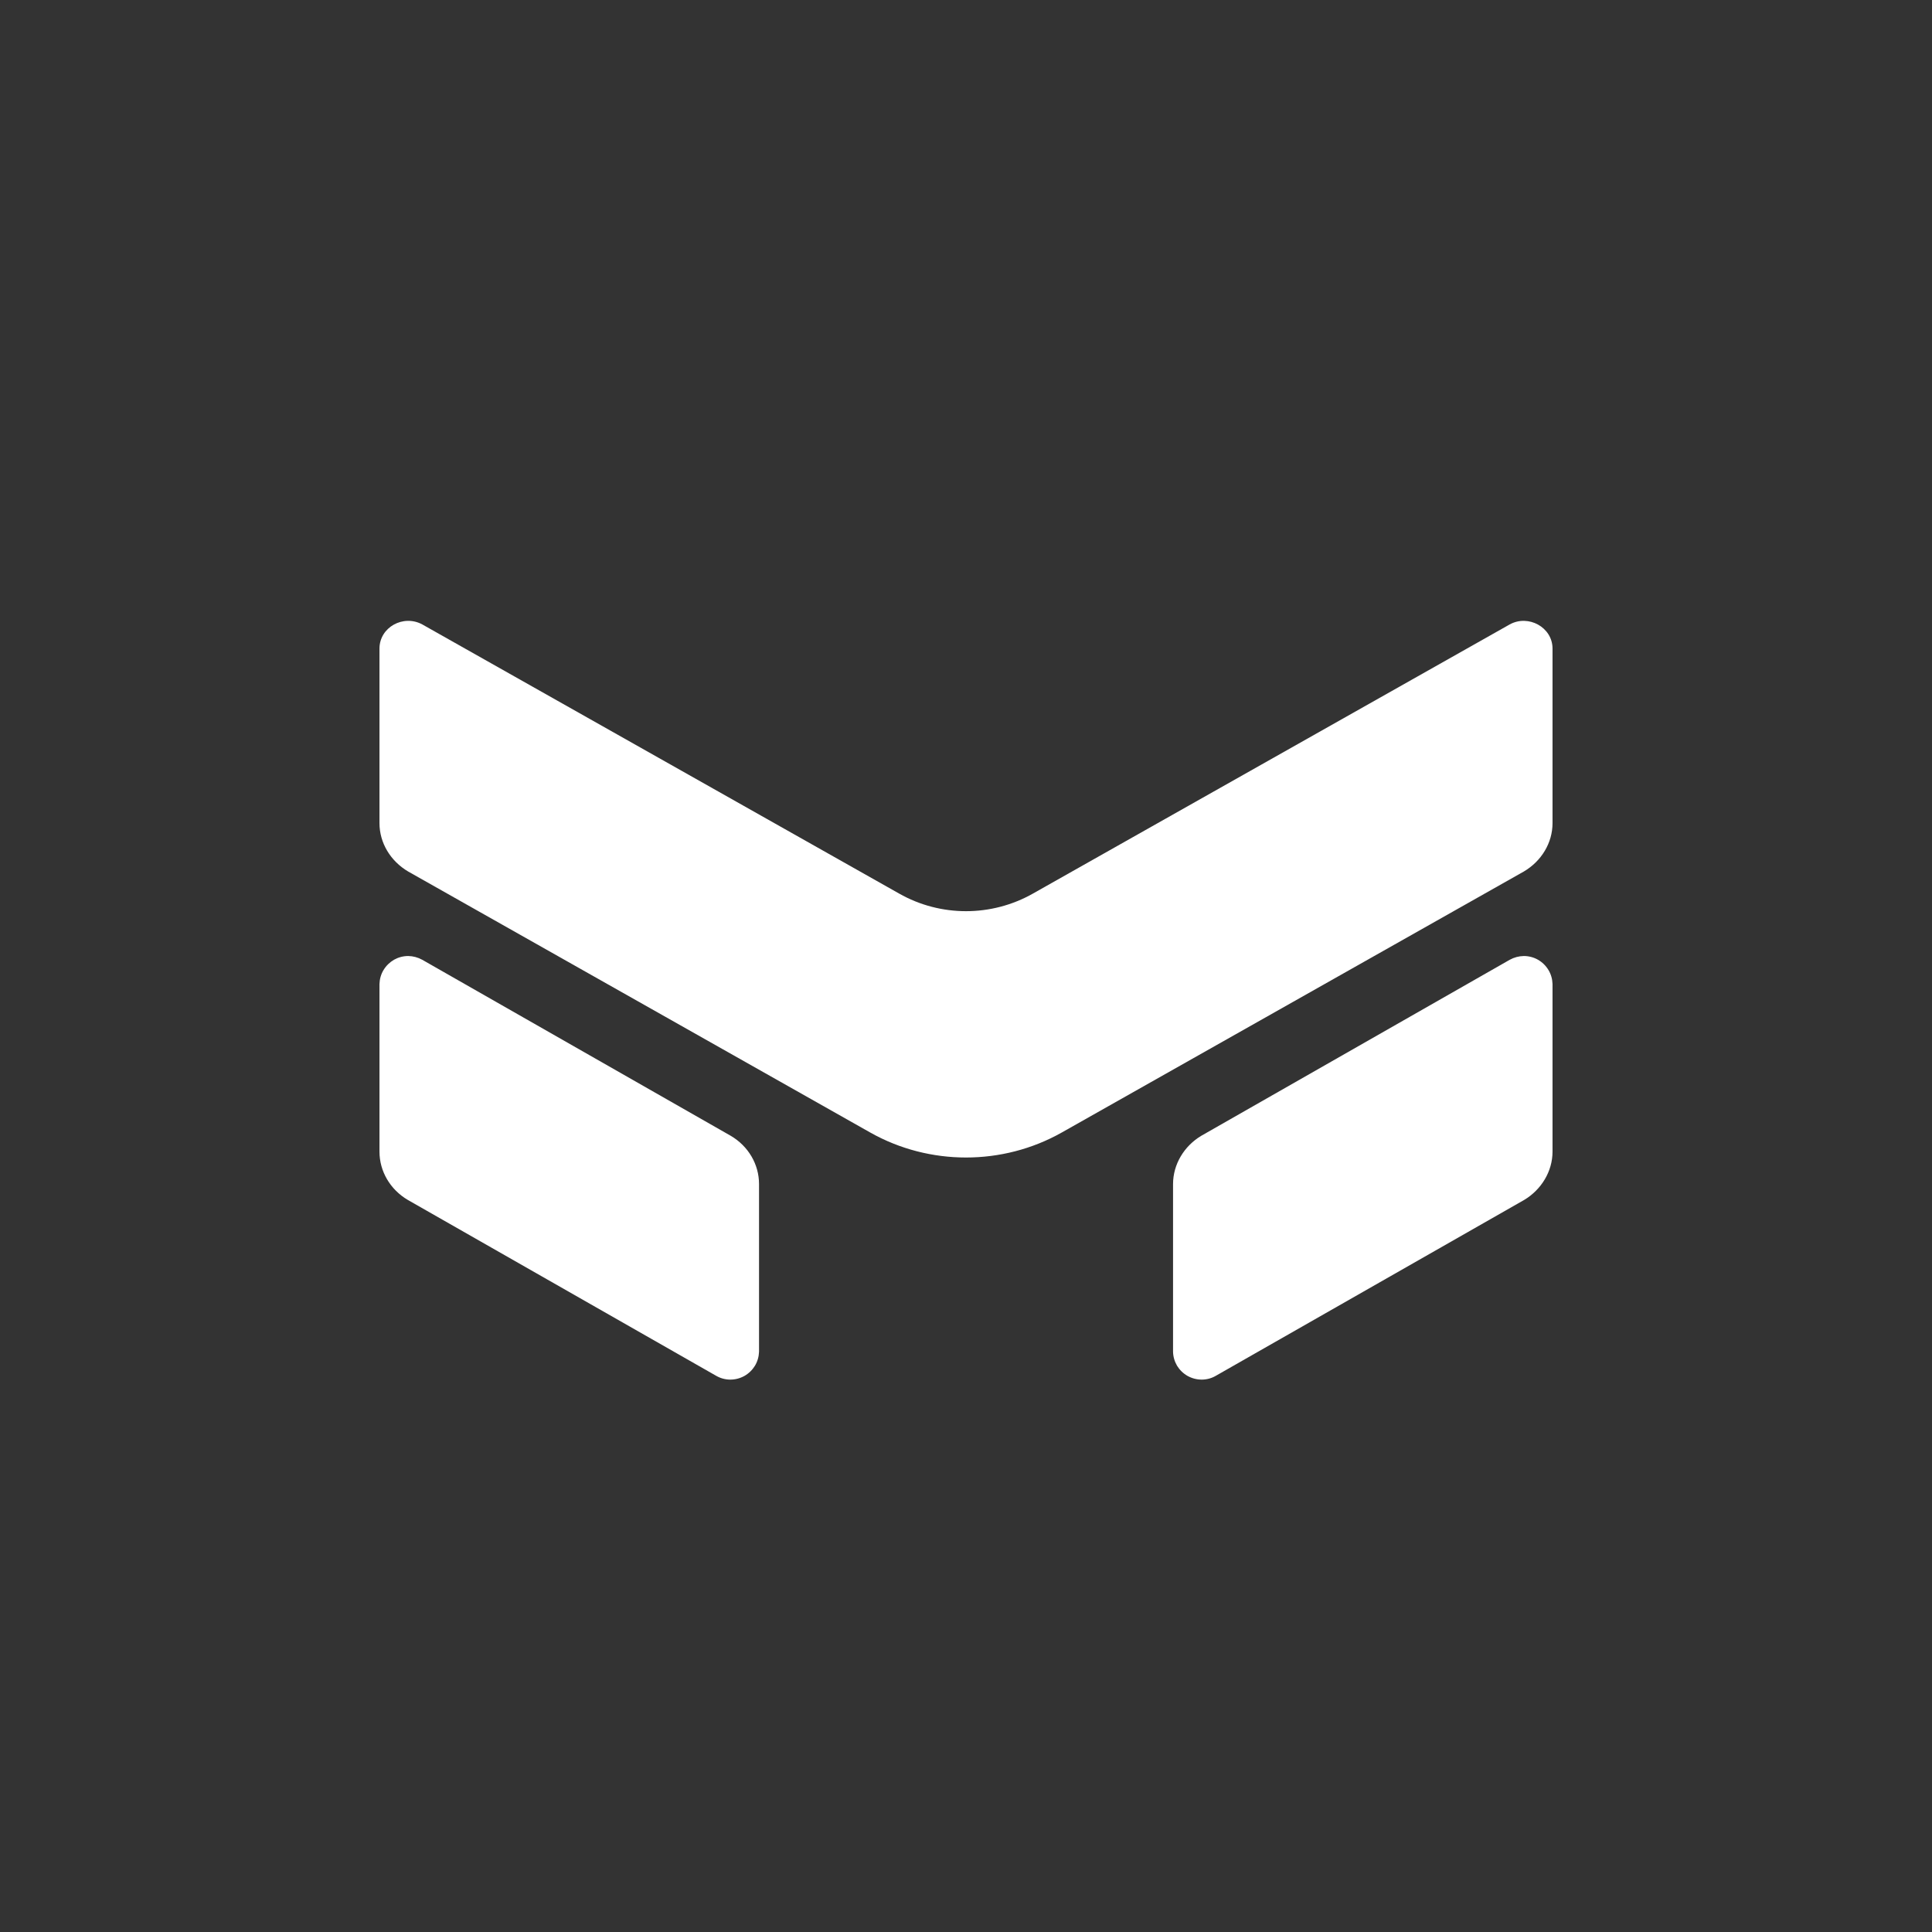 <svg width="24" height="24" viewBox="0 0 24 24" fill="none" xmlns="http://www.w3.org/2000/svg">
<rect x="0" y="0" width="24" height="24" fill="#333333" stroke="none"/>
<path d="M5.246 7.757C5.01 7.629 4.714 7.792 4.714 8.057V10.226C4.714 10.47 4.851 10.697 5.07 10.826L10.813 14.07C11.546 14.482 12.454 14.482 13.187 14.07L18.93 10.826C19.149 10.697 19.286 10.47 19.286 10.226V8.057C19.286 7.792 18.986 7.629 18.754 7.757L12.832 11.1C12.317 11.392 11.683 11.392 11.169 11.1L5.246 7.757ZM5.246 11.923C5.192 11.893 5.132 11.877 5.071 11.876C5.009 11.876 4.949 11.892 4.895 11.922C4.842 11.953 4.797 11.996 4.765 12.049C4.733 12.101 4.716 12.162 4.714 12.223V14.306C4.714 14.55 4.847 14.777 5.066 14.906L8.897 17.091C8.951 17.122 9.011 17.138 9.072 17.138C9.134 17.138 9.194 17.122 9.248 17.092C9.301 17.062 9.346 17.018 9.378 16.966C9.41 16.913 9.427 16.853 9.429 16.791V14.709C9.429 14.464 9.296 14.237 9.077 14.109L5.246 11.923ZM19.286 12.223C19.284 12.162 19.267 12.101 19.235 12.049C19.203 11.996 19.159 11.953 19.105 11.922C19.052 11.892 18.991 11.876 18.93 11.876C18.868 11.877 18.808 11.893 18.754 11.923L14.923 14.109C14.709 14.237 14.572 14.464 14.572 14.709V16.791C14.573 16.853 14.591 16.913 14.622 16.966C14.654 17.018 14.699 17.062 14.752 17.092C14.806 17.122 14.866 17.138 14.928 17.138C14.989 17.138 15.05 17.122 15.103 17.091L18.934 14.906C19.149 14.777 19.286 14.55 19.286 14.306V12.223Z" fill="white"/>
</svg>
